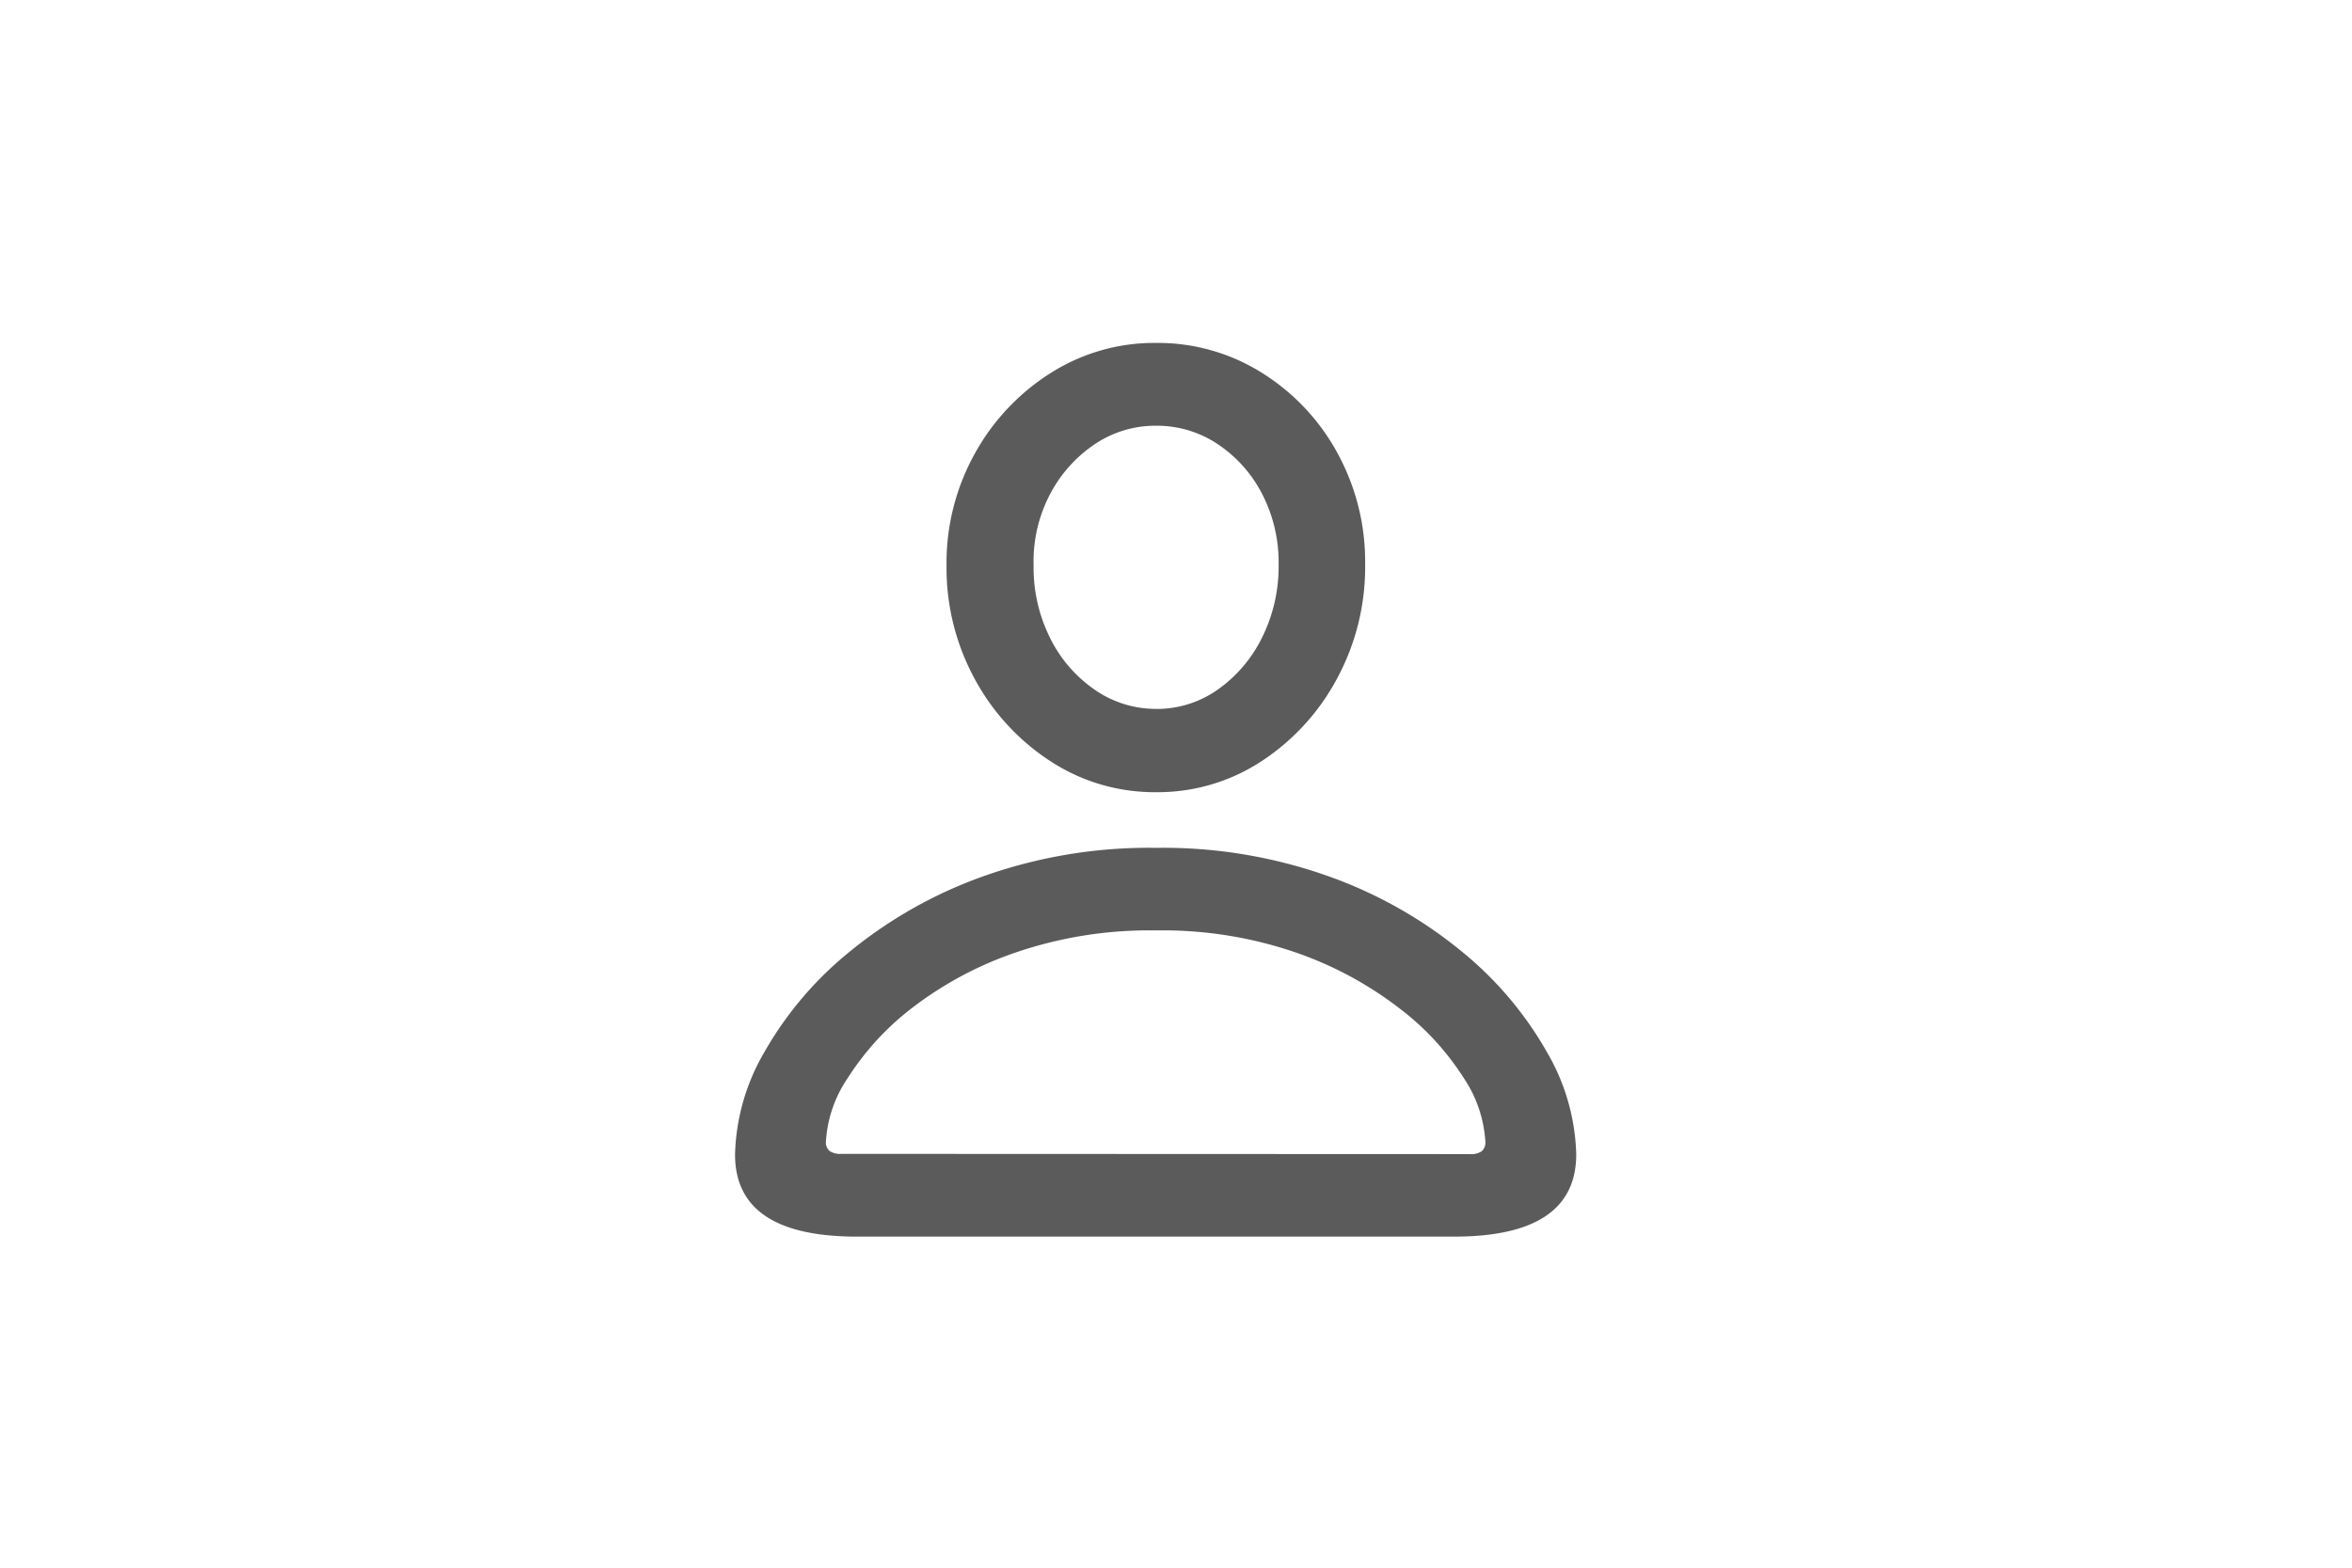 <svg id="Profile" xmlns="http://www.w3.org/2000/svg" width="48" height="32" viewBox="0 0 48 32">
  <rect id="Frame" width="48" height="32" fill="#fff" opacity="0"/>
  <path id="Path_36" data-name="Path 36" d="M-6.094,2.236H6.094q2.49,0,2.49-1.68a4.35,4.35,0,0,0-.6-2.09A7.277,7.277,0,0,0,6.26-3.574,9.063,9.063,0,0,0,3.55-5.112,10.083,10.083,0,0,0,.01-5.7a10.1,10.1,0,0,0-3.555.591,9.145,9.145,0,0,0-2.71,1.538A7.245,7.245,0,0,0-7.983-1.533a4.35,4.35,0,0,0-.6,2.09Q-8.584,2.236-6.094,2.236ZM-6.406.547A.405.405,0,0,1-6.655.488a.236.236,0,0,1-.073-.2A2.575,2.575,0,0,1-6.284-1a5.561,5.561,0,0,1,1.3-1.421A7.357,7.357,0,0,1-2.866-3.56,8.425,8.425,0,0,1,.01-4.014a8.352,8.352,0,0,1,2.861.454A7.445,7.445,0,0,1,4.985-2.417,5.445,5.445,0,0,1,6.289-1,2.6,2.6,0,0,1,6.729.293a.236.236,0,0,1-.073.2.385.385,0,0,1-.239.059ZM.01-6.836a3.852,3.852,0,0,0,2.148-.63A4.609,4.609,0,0,0,3.7-9.15a4.788,4.788,0,0,0,.576-2.334,4.615,4.615,0,0,0-.571-2.285A4.422,4.422,0,0,0,2.163-15.4,3.99,3.99,0,0,0,.01-16.006a3.943,3.943,0,0,0-2.153.615,4.529,4.529,0,0,0-1.548,1.646,4.592,4.592,0,0,0-.576,2.28,4.74,4.74,0,0,0,.576,2.319,4.605,4.605,0,0,0,1.548,1.68A3.876,3.876,0,0,0,.01-6.836Zm0-1.7a2.18,2.18,0,0,1-1.245-.386,2.764,2.764,0,0,1-.913-1.05,3.217,3.217,0,0,1-.342-1.494,2.945,2.945,0,0,1,.337-1.455A2.777,2.777,0,0,1-1.24-13.94a2.213,2.213,0,0,1,1.25-.376,2.233,2.233,0,0,1,1.25.371,2.706,2.706,0,0,1,.908,1.011,3.029,3.029,0,0,1,.342,1.45,3.247,3.247,0,0,1-.342,1.5,2.811,2.811,0,0,1-.908,1.06A2.154,2.154,0,0,1,.01-8.535Z" transform="translate(23.584 23.006)" fill="rgba(51,51,51,0.8)"/>
</svg>

